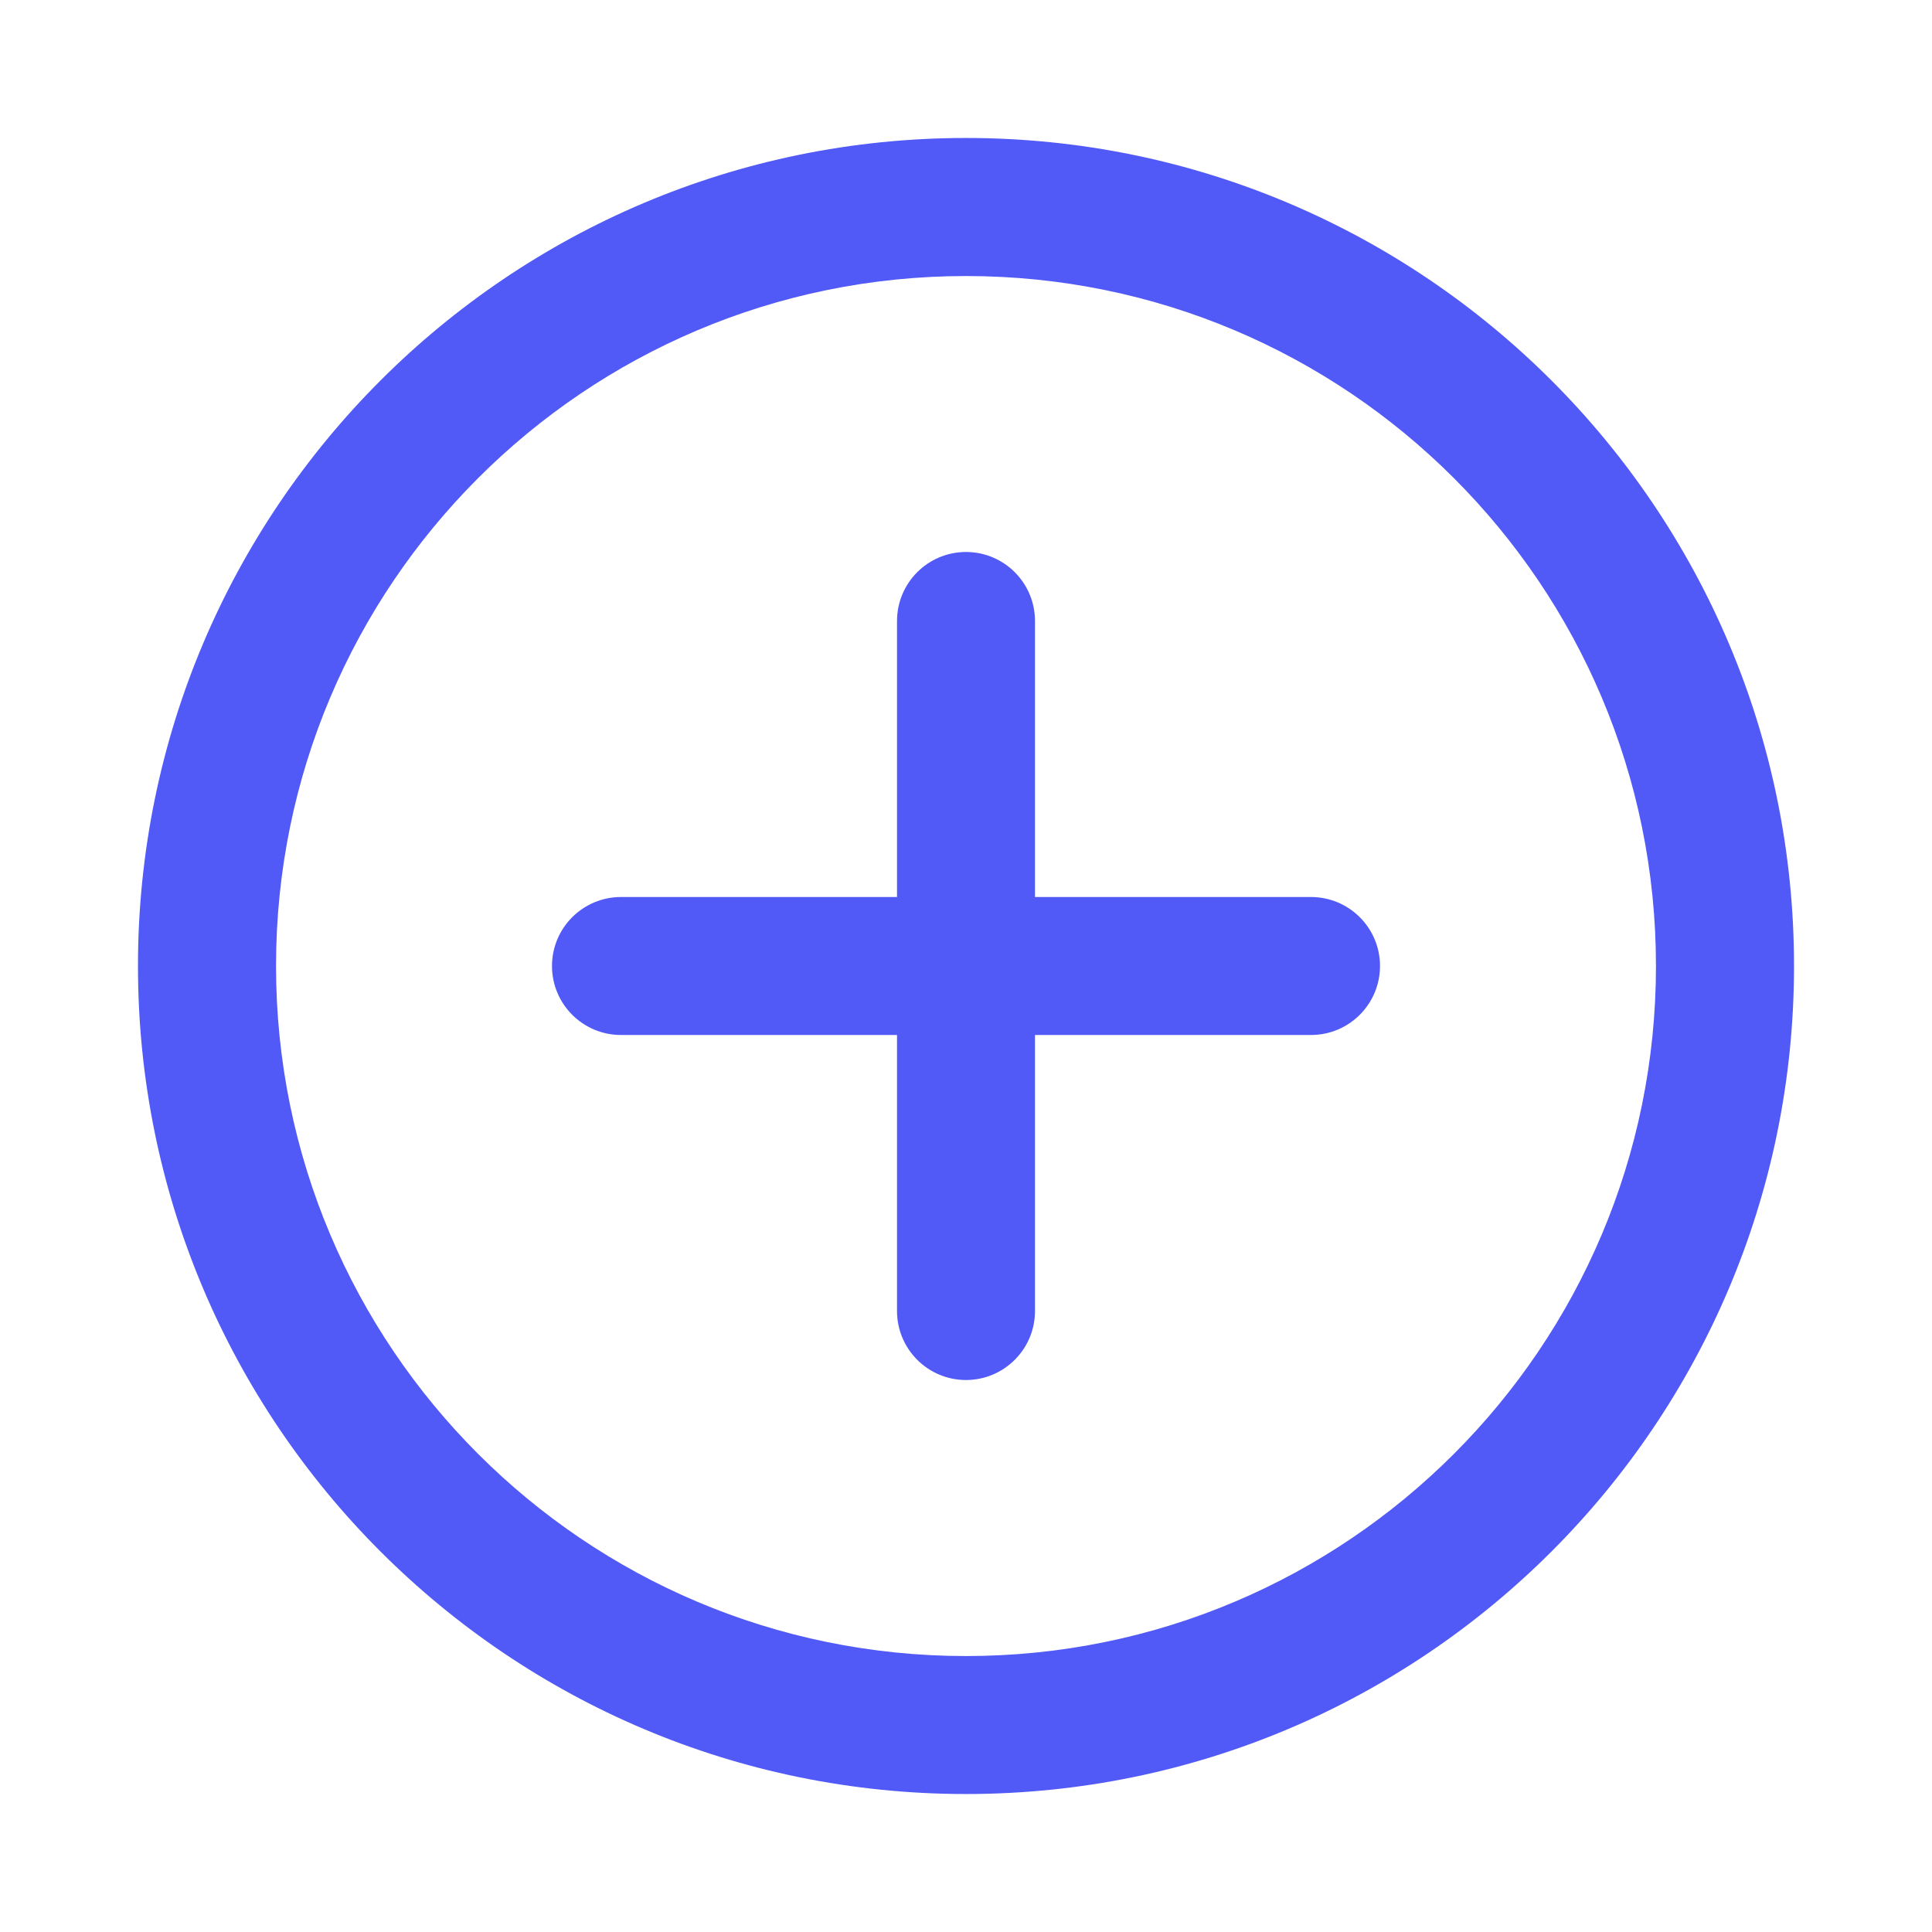 <svg width="24" height="24" viewBox="0 0 24 24" fill="none" xmlns="http://www.w3.org/2000/svg">
<path d="M12 1.714C17.681 1.714 22.286 6.319 22.286 12C22.286 17.681 17.681 22.286 12 22.286C6.319 22.286 1.714 17.681 1.714 12C1.714 6.319 6.319 1.714 12 1.714ZM12 3.429C7.266 3.429 3.429 7.266 3.429 12C3.429 16.734 7.266 20.572 12 20.572C16.734 20.572 20.571 16.734 20.571 12C20.571 7.266 16.734 3.429 12 3.429ZM12 6.857C12.473 6.857 12.857 7.241 12.857 7.714V11.143H16.286C16.759 11.143 17.143 11.527 17.143 12C17.143 12.473 16.759 12.857 16.286 12.857H12.857V16.286C12.857 16.759 12.473 17.143 12 17.143C11.527 17.143 11.143 16.759 11.143 16.286V12.857H7.714C7.241 12.857 6.857 12.473 6.857 12C6.857 11.527 7.241 11.143 7.714 11.143H11.143V7.714C11.143 7.241 11.527 6.857 12 6.857Z" fill="#5159F6"/>
</svg>
